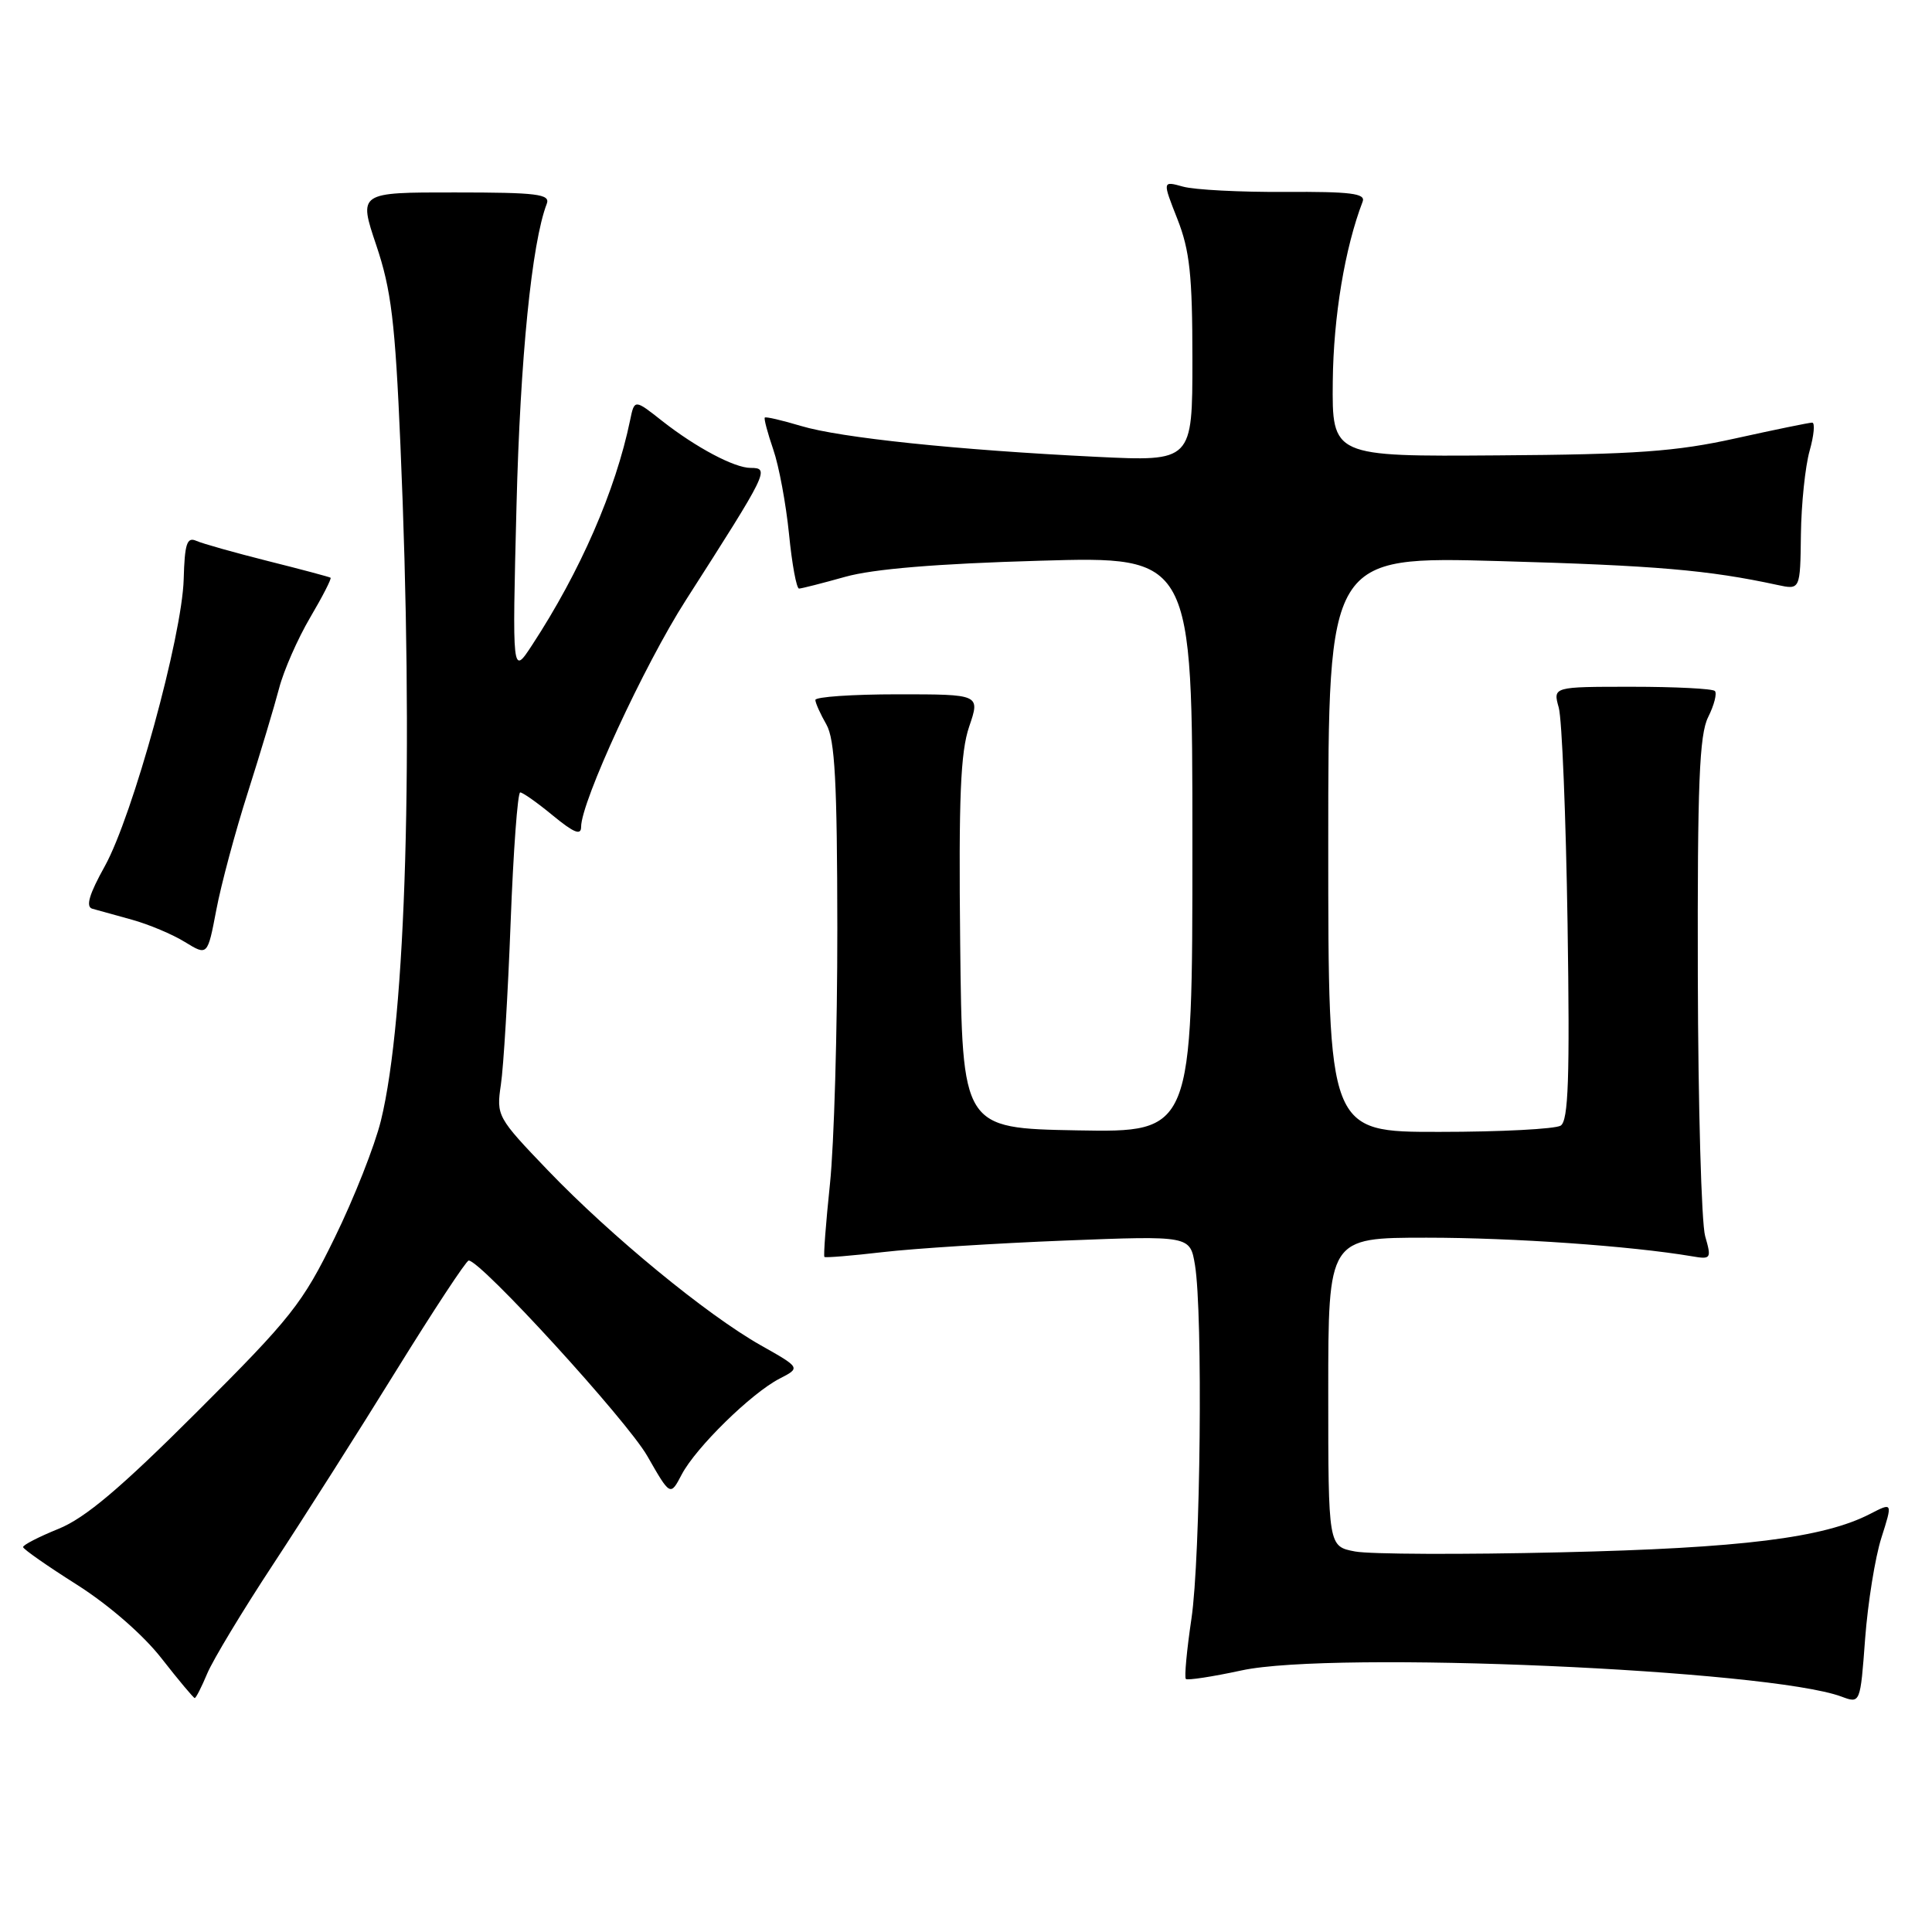 <?xml version="1.0" encoding="UTF-8" standalone="no"?>
<!DOCTYPE svg PUBLIC "-//W3C//DTD SVG 1.1//EN" "http://www.w3.org/Graphics/SVG/1.1/DTD/svg11.dtd" >
<svg xmlns="http://www.w3.org/2000/svg" xmlns:xlink="http://www.w3.org/1999/xlink" version="1.1" viewBox="0 0 256 256">
 <g >
 <path fill="currentColor"
d=" M 249.29 203.78 C 250.79 199.06 250.79 199.06 247.82 200.59 C 241.66 203.78 230.75 205.14 206.81 205.69 C 193.79 206.00 181.52 205.95 179.56 205.58 C 176.00 204.91 176.00 204.91 176.00 184.45 C 176.00 164.00 176.00 164.00 189.04 164.00 C 200.50 164.00 216.12 165.10 224.17 166.46 C 226.73 166.90 226.80 166.79 225.94 163.79 C 225.45 162.07 225.01 146.55 224.97 129.29 C 224.91 103.83 225.17 97.36 226.34 95.02 C 227.14 93.42 227.53 91.87 227.23 91.56 C 226.92 91.25 221.96 91.00 216.22 91.00 C 205.77 91.00 205.77 91.00 206.54 93.75 C 206.97 95.26 207.49 108.16 207.71 122.41 C 208.02 142.90 207.82 148.49 206.80 149.15 C 206.08 149.60 198.86 149.98 190.75 149.98 C 176.00 150.00 176.00 150.00 176.00 111.86 C 176.00 73.71 176.00 73.71 198.75 74.35 C 219.37 74.93 226.39 75.53 235.52 77.51 C 238.54 78.16 238.54 78.16 238.63 70.83 C 238.68 66.80 239.20 61.81 239.78 59.75 C 240.36 57.69 240.52 56.00 240.12 56.00 C 239.73 56.00 235.15 56.94 229.95 58.09 C 222.11 59.83 216.75 60.22 198.50 60.34 C 176.50 60.50 176.50 60.50 176.60 50.50 C 176.69 41.94 178.20 32.86 180.56 26.71 C 180.97 25.63 178.96 25.38 170.29 25.43 C 164.35 25.47 158.27 25.15 156.76 24.73 C 154.02 23.97 154.02 23.97 156.01 29.02 C 157.65 33.19 158.00 36.45 158.00 47.61 C 158.00 61.15 158.00 61.15 145.25 60.53 C 126.84 59.63 111.34 58.01 106.13 56.44 C 103.63 55.69 101.48 55.19 101.34 55.33 C 101.20 55.46 101.71 57.37 102.46 59.56 C 103.22 61.75 104.15 66.80 104.55 70.77 C 104.94 74.75 105.54 77.99 105.88 77.99 C 106.22 77.98 108.97 77.28 112.00 76.43 C 115.70 75.39 124.14 74.69 137.75 74.30 C 158.00 73.71 158.00 73.71 158.00 111.88 C 158.00 150.05 158.00 150.05 142.75 149.78 C 127.50 149.50 127.50 149.50 127.23 125.03 C 127.02 105.66 127.27 99.66 128.42 96.28 C 129.88 92.00 129.88 92.00 118.94 92.00 C 112.92 92.00 108.02 92.34 108.04 92.75 C 108.05 93.16 108.71 94.62 109.50 96.00 C 110.63 97.98 110.93 103.62 110.95 123.00 C 110.96 136.47 110.52 151.73 109.97 156.91 C 109.43 162.08 109.10 166.42 109.24 166.55 C 109.38 166.68 112.88 166.39 117.00 165.91 C 121.12 165.43 131.97 164.74 141.10 164.38 C 157.69 163.73 157.69 163.73 158.34 167.62 C 159.40 174.05 159.08 206.38 157.87 214.50 C 157.25 218.67 156.92 222.25 157.13 222.47 C 157.35 222.68 160.67 222.17 164.51 221.34 C 176.58 218.71 234.40 221.24 244.01 224.81 C 246.50 225.74 246.50 225.74 247.14 217.12 C 247.50 212.38 248.46 206.38 249.29 203.78 Z  M 27.46 221.75 C 28.21 219.96 32.12 213.47 36.16 207.33 C 40.20 201.19 47.55 189.62 52.50 181.61 C 57.45 173.61 61.77 167.05 62.10 167.03 C 63.64 166.95 83.08 188.22 85.77 192.93 C 88.82 198.26 88.82 198.26 90.33 195.38 C 92.21 191.80 99.56 184.60 103.29 182.68 C 106.09 181.24 106.09 181.24 100.79 178.25 C 93.63 174.20 80.98 163.80 72.62 155.10 C 65.87 148.06 65.76 147.86 66.37 143.72 C 66.72 141.40 67.30 131.74 67.66 122.25 C 68.02 112.76 68.59 105.00 68.93 105.00 C 69.27 105.00 71.22 106.38 73.27 108.07 C 76.04 110.35 77.00 110.74 77.00 109.57 C 77.00 106.23 85.36 88.12 90.88 79.52 C 101.79 62.48 102.03 62.00 99.45 62.00 C 97.32 62.00 92.23 59.30 87.78 55.81 C 84.07 52.88 84.07 52.88 83.49 55.69 C 81.57 64.98 76.89 75.73 70.49 85.50 C 67.87 89.50 67.87 89.50 68.44 67.00 C 68.93 47.47 70.46 32.17 72.45 27.00 C 72.94 25.72 71.19 25.50 60.26 25.50 C 47.50 25.49 47.50 25.49 49.86 32.50 C 51.84 38.38 52.36 42.62 53.06 59.00 C 54.83 99.90 53.82 134.88 50.47 148.50 C 49.66 151.80 46.91 158.78 44.35 164.00 C 40.10 172.71 38.58 174.63 26.10 187.08 C 15.97 197.20 11.29 201.15 7.75 202.58 C 5.14 203.64 3.03 204.72 3.06 205.00 C 3.09 205.28 6.31 207.53 10.22 210.00 C 14.42 212.67 18.99 216.64 21.41 219.75 C 23.66 222.63 25.64 224.99 25.80 225.00 C 25.97 225.00 26.71 223.54 27.46 221.75 Z  M 32.84 105.00 C 34.50 99.78 36.36 93.57 36.98 91.21 C 37.59 88.85 39.45 84.63 41.09 81.84 C 42.74 79.04 43.96 76.66 43.80 76.55 C 43.63 76.44 39.90 75.44 35.50 74.34 C 31.10 73.23 26.82 72.03 26.00 71.66 C 24.77 71.12 24.47 72.04 24.34 76.75 C 24.13 84.32 17.59 108.09 13.89 114.77 C 11.81 118.50 11.33 120.15 12.23 120.41 C 12.93 120.61 15.30 121.27 17.50 121.87 C 19.70 122.48 22.85 123.80 24.50 124.82 C 27.50 126.66 27.50 126.66 28.66 120.58 C 29.29 117.24 31.17 110.22 32.84 105.00 Z "/>
</g>
</svg>